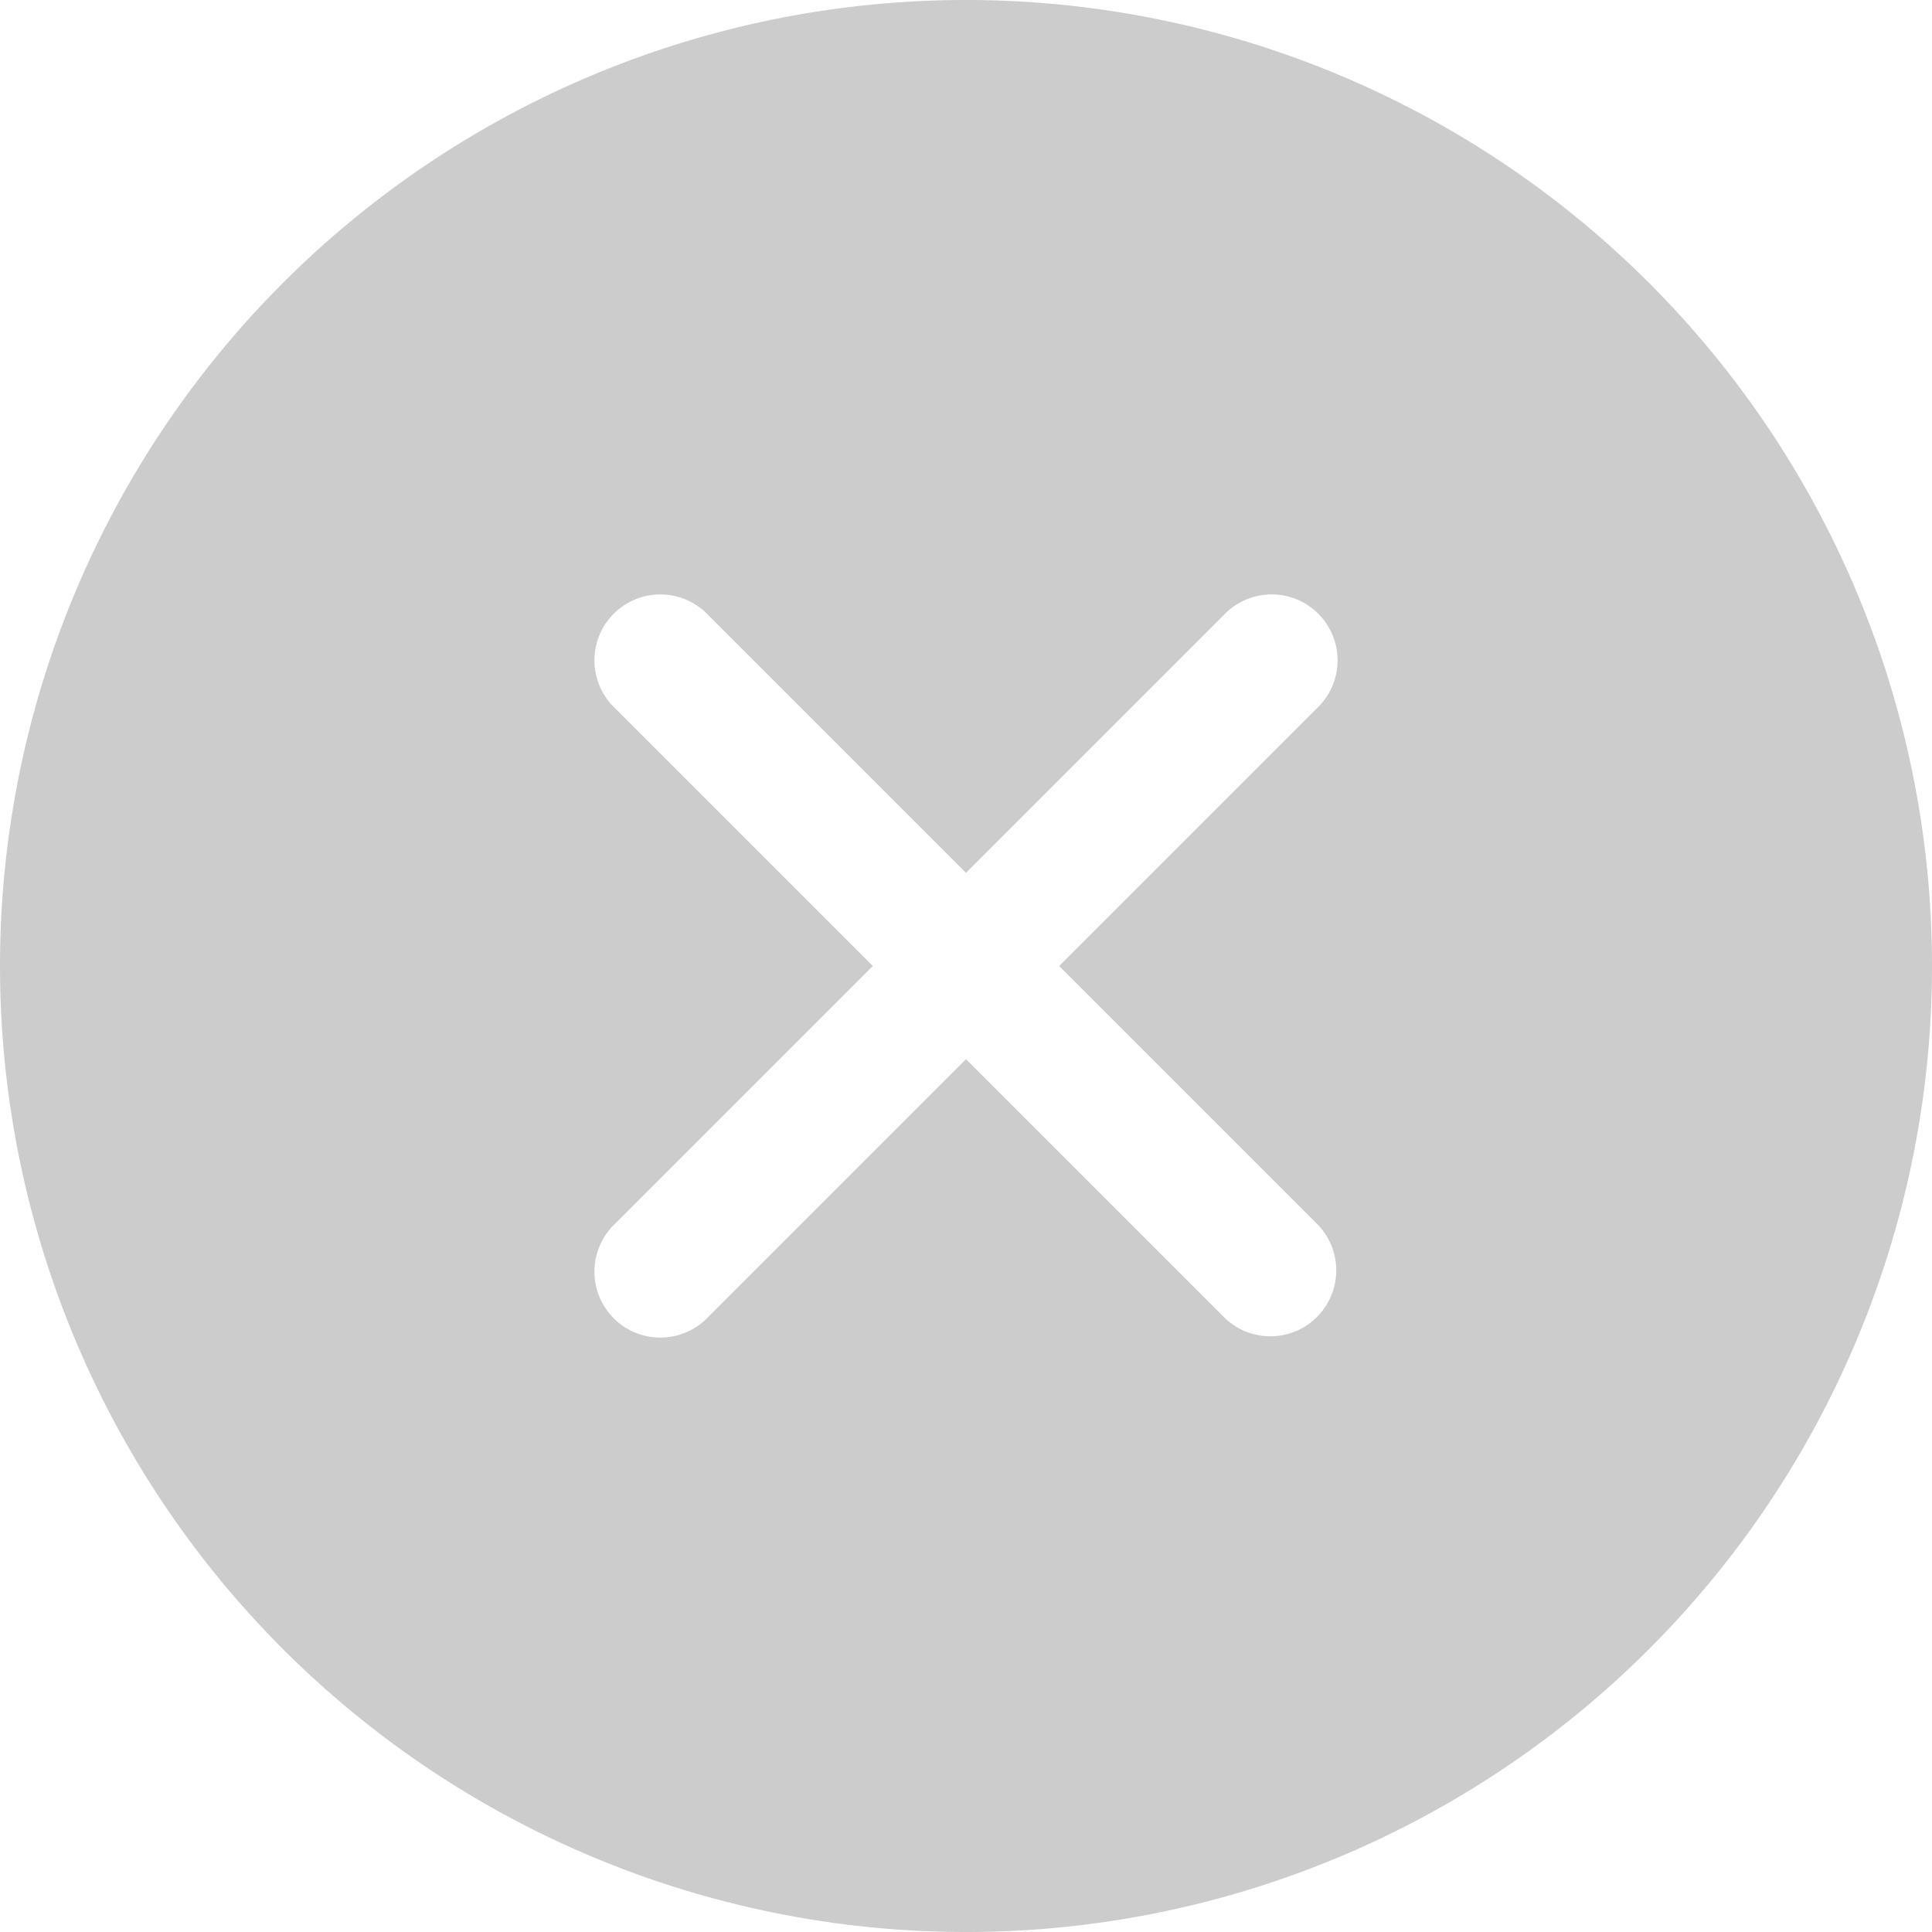 <svg xmlns="http://www.w3.org/2000/svg" width="18" height="18" fill="none" viewBox="0 0 18 18">
    <path fill="#000" fill-rule="evenodd" d="M18 9A9 9 0 1 1 0 9a9 9 0 0 1 18 0zm-5.73 3.27a.614.614 0 0 0 0-.868L9.868 9l2.402-2.402a.614.614 0 1 0-.868-.868L9 8.132 6.598 5.73a.614.614 0 1 0-.868.868L8.132 9 5.73 11.402a.614.614 0 1 0 .868.868L9 9.868l2.402 2.402a.613.613 0 0 0 .868 0z" clip-rule="evenodd" opacity=".2"/>
</svg>
